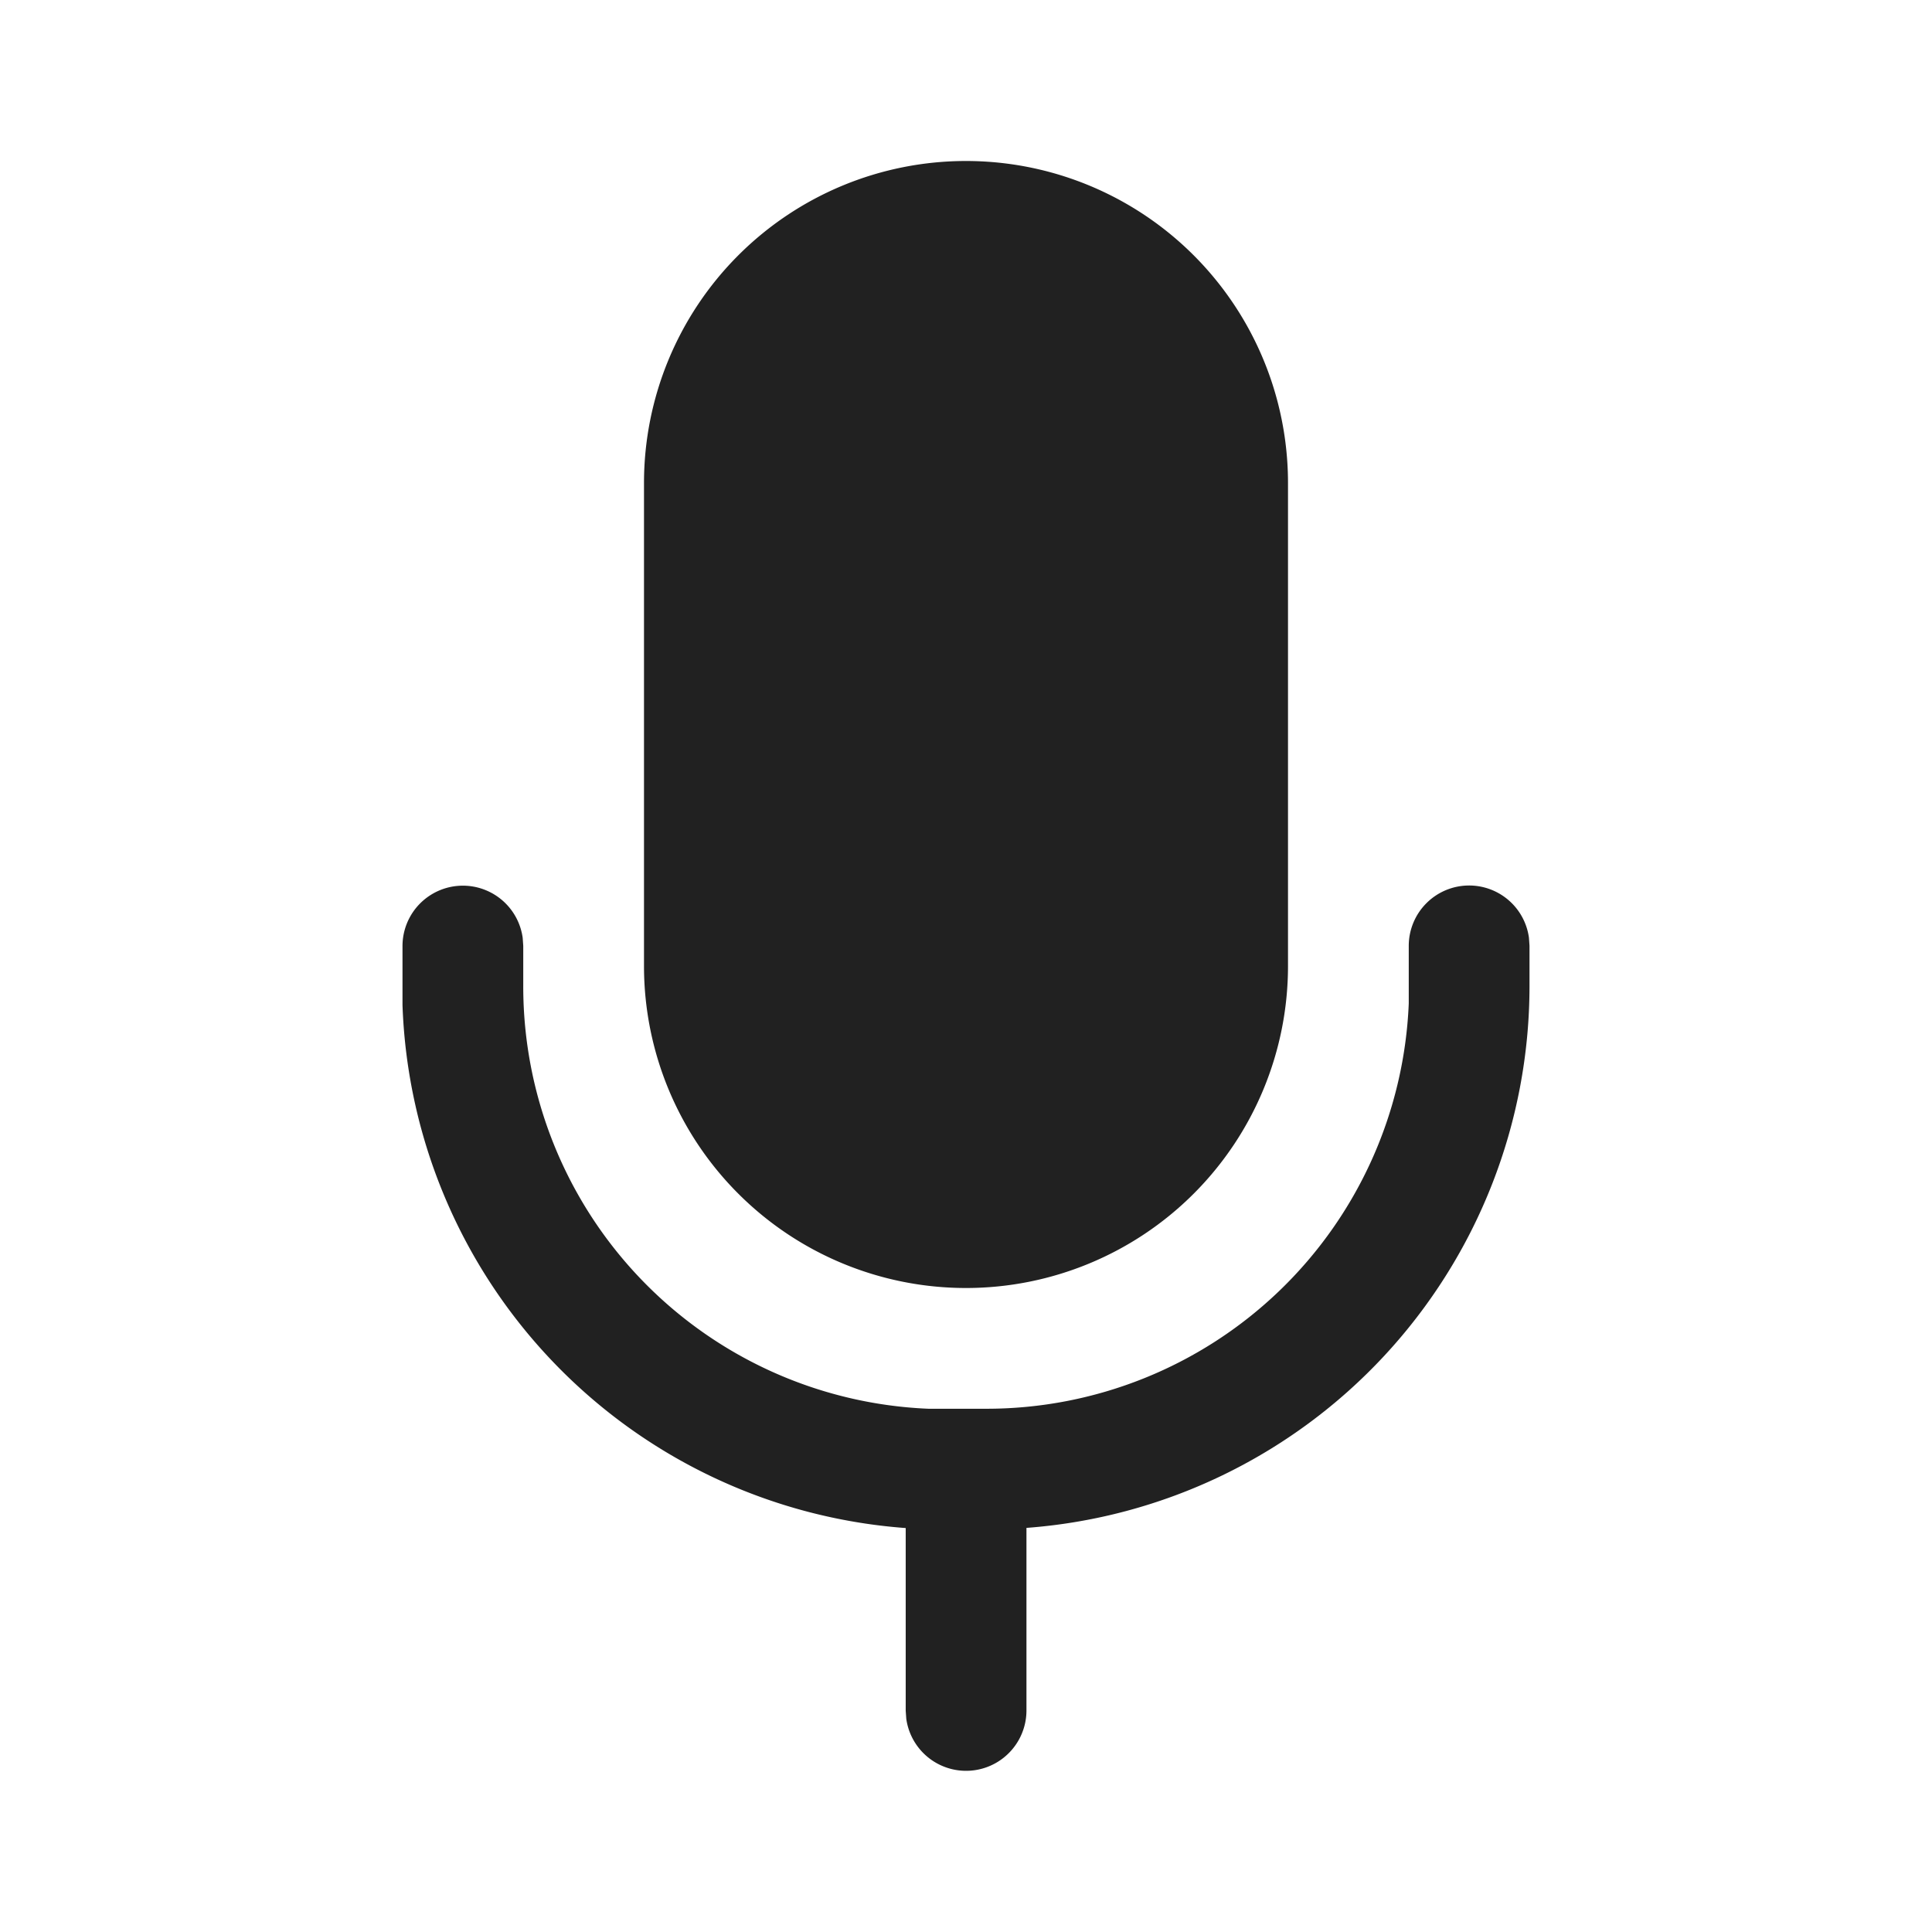 <svg xmlns="http://www.w3.org/2000/svg" width="24" height="24" viewBox="0 0 24 24">
  <g id="mic-filled" transform="translate(-348 -468)">
    <rect id="Rectangle_1292" data-name="Rectangle 1292" width="24" height="24" transform="translate(348 468)" fill="#fff" opacity="0"/>
    <path id="mic-filled-f" d="M18.25,11a.75.75,0,0,1,.743.648l.007.1v.5a6.75,6.75,0,0,1-6.249,6.732V21.25a.75.75,0,0,1-1.493.1l-.007-.1V18.982A6.751,6.751,0,0,1,5,12.486l0-.236v-.5a.75.75,0,0,1,1.493-.1l.007.1v.5A5.25,5.25,0,0,0,11.534,17.5l.216,0h.5A5.25,5.25,0,0,0,17.5,12.466l0-.216v-.5A.75.75,0,0,1,18.25,11ZM12,2a4,4,0,0,1,4,4v6a4,4,0,0,1-8,0V6A4,4,0,0,1,12,2Z" transform="translate(348 468)" fill="#212121"/>
  </g>
</svg>
